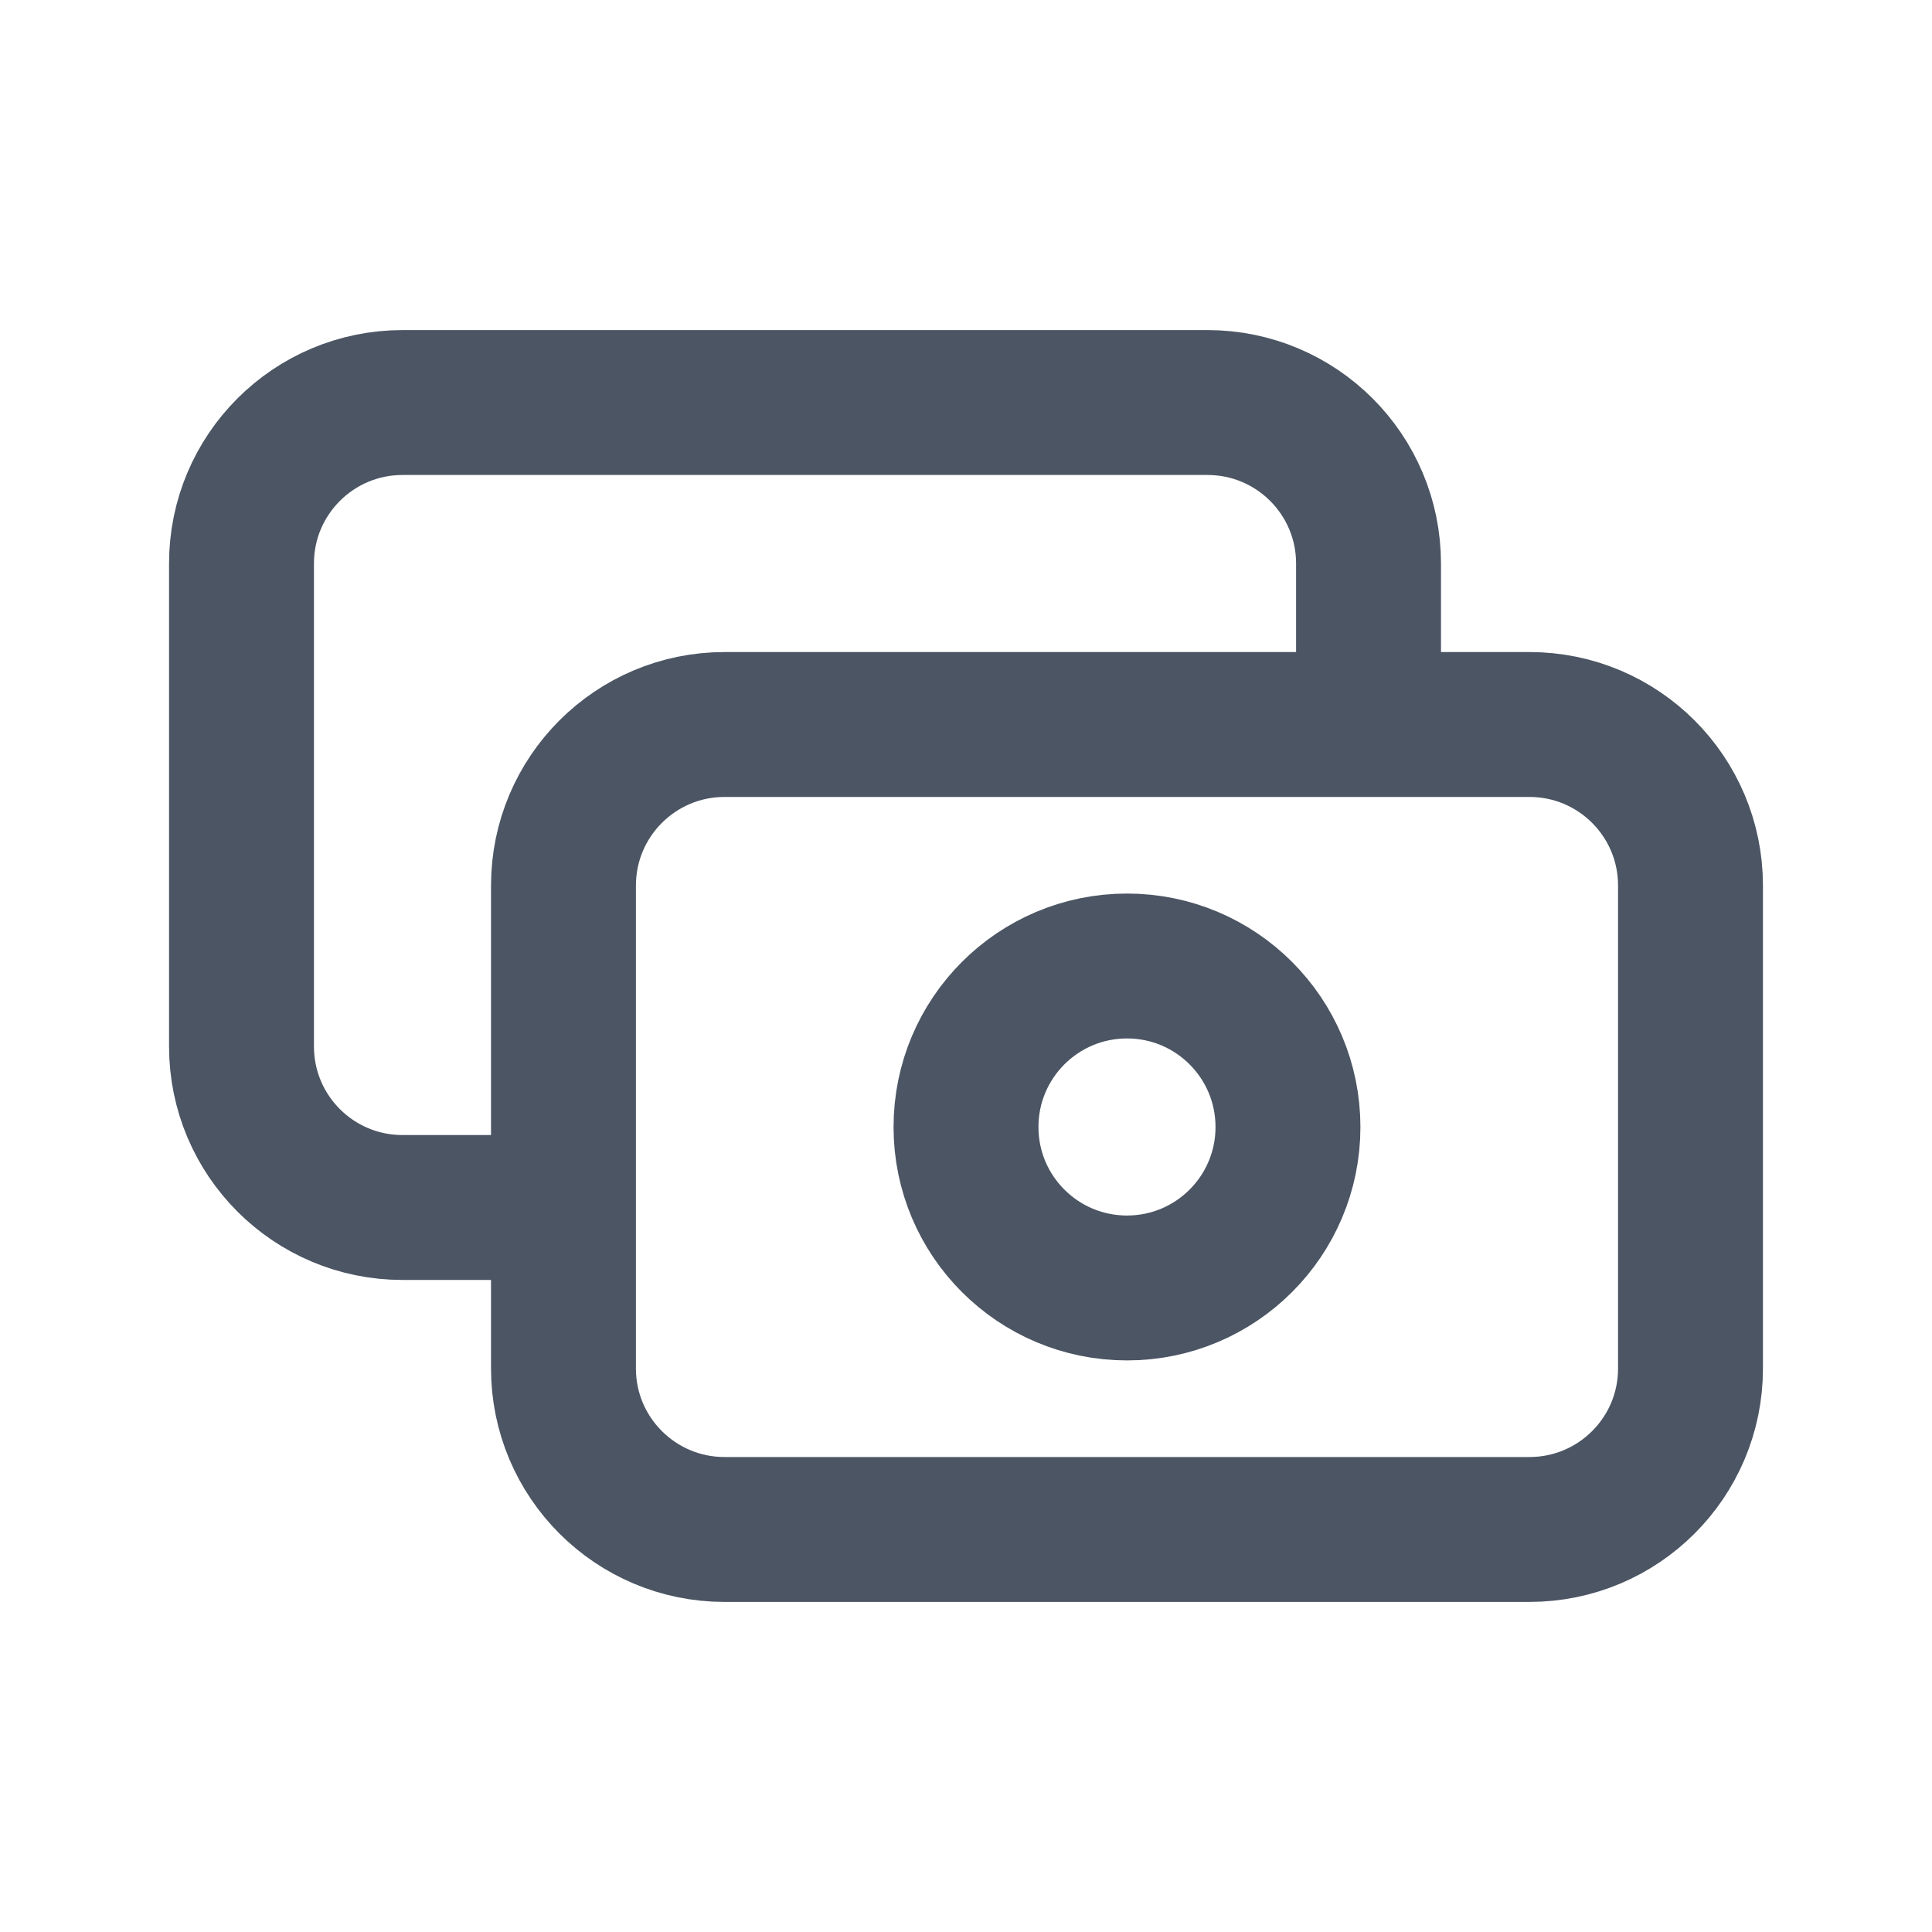 <svg width="20" height="20" viewBox="0 0 20 20" fill="none" xmlns="http://www.w3.org/2000/svg">
  <path d="M14.167 7.5V5.833C14.167 4.913 13.421 4.167 12.5 4.167H4.167C3.246 4.167 2.5 4.913 2.5 5.833V10.833C2.5 11.754 3.246 12.5 4.167 12.5H5.833M7.5 15.833H15.833C16.754 15.833 17.5 15.087 17.5 14.167V9.167C17.5 8.246 16.754 7.5 15.833 7.5H7.5C6.58 7.5 5.833 8.246 5.833 9.167V14.167C5.833 15.087 6.58 15.833 7.5 15.833ZM13.333 11.667C13.333 12.587 12.587 13.333 11.667 13.333C10.746 13.333 10 12.587 10 11.667C10 10.746 10.746 10 11.667 10C12.587 10 13.333 10.746 13.333 11.667Z" stroke="#4B5563" stroke-width="1.5" stroke-linecap="round" stroke-linejoin="round"/>
</svg>

